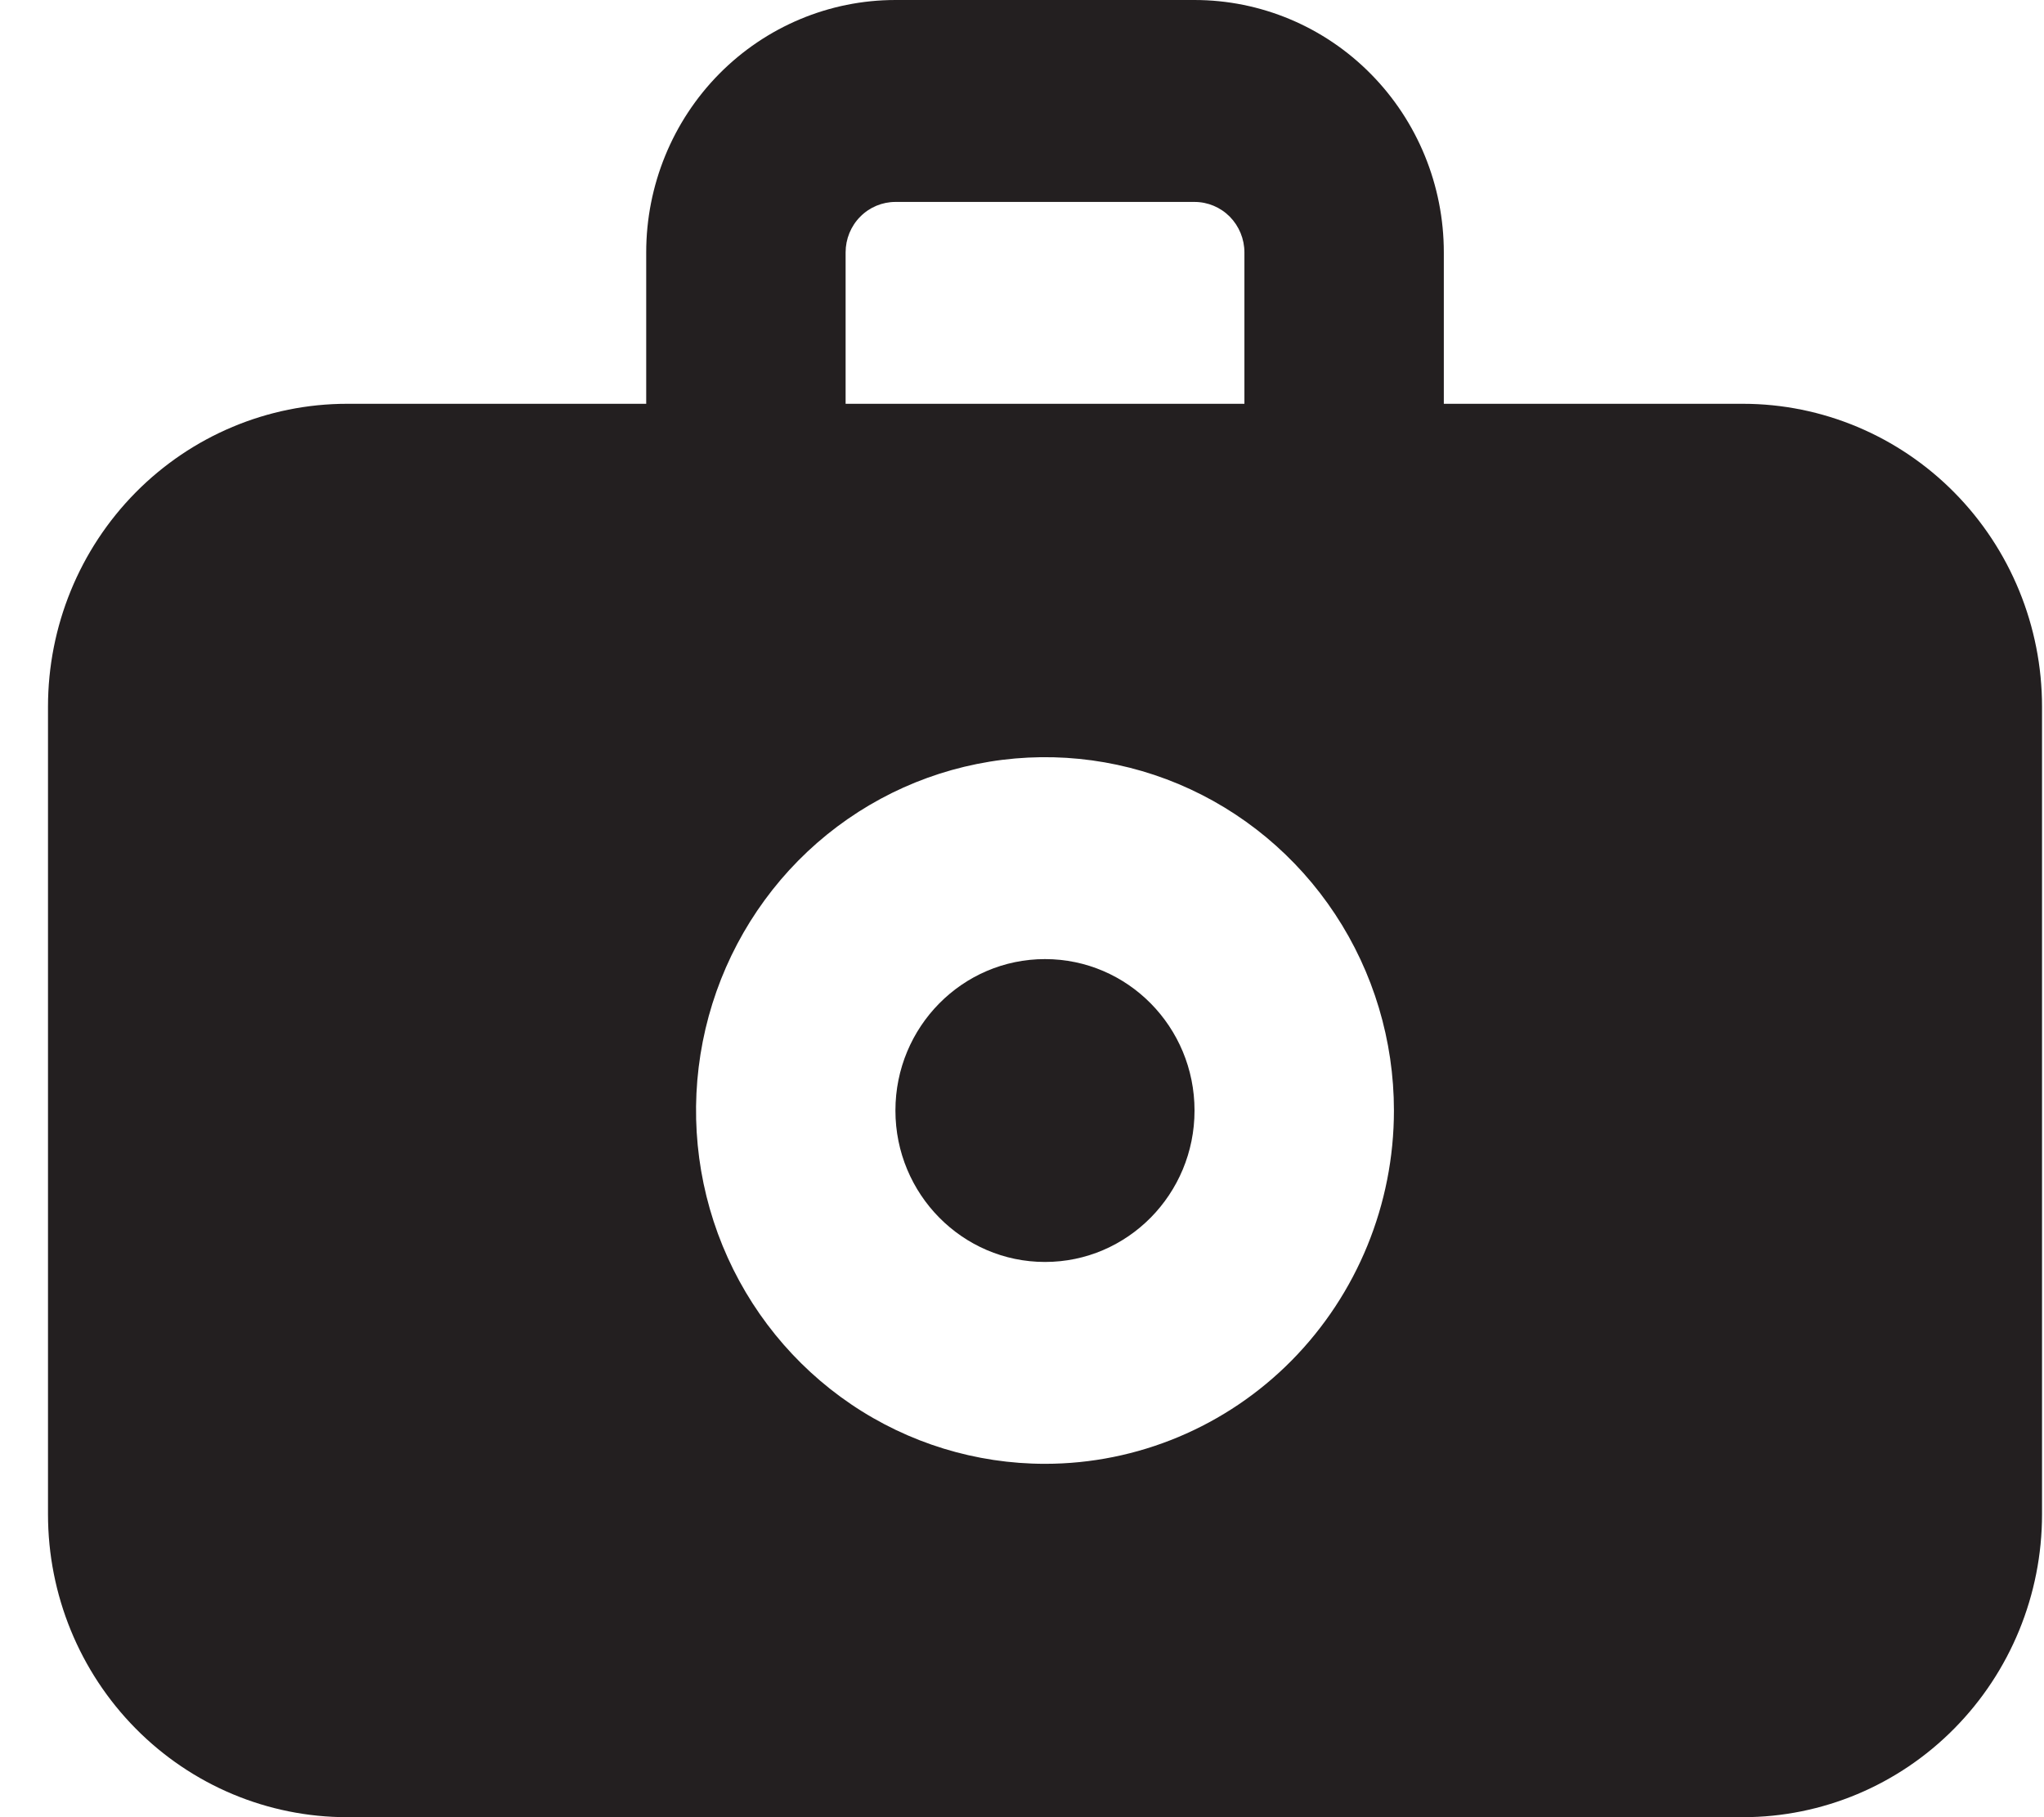 <svg width="27" height="24" viewBox="0 0 27 24" fill="none" xmlns="http://www.w3.org/2000/svg">
<path d="M13.804 16.667C14.895 16.667 15.779 15.771 15.779 14.667C15.779 13.562 14.895 12.667 13.804 12.667C12.713 12.667 11.828 13.562 11.828 14.667C11.828 15.771 12.713 16.667 13.804 16.667Z" fill="#231F20"/>
<path d="M23.023 5.333H19.072V3.333C19.072 2.449 18.725 1.601 18.107 0.976C17.49 0.351 16.652 6.10352e-05 15.779 6.10352e-05H11.828C10.955 6.10352e-05 10.118 0.351 9.5 0.976C8.883 1.601 8.536 2.449 8.536 3.333V5.333H4.585C3.537 5.333 2.532 5.755 1.791 6.505C1.05 7.255 0.634 8.273 0.634 9.333V20C0.634 21.061 1.05 22.078 1.791 22.828C2.532 23.579 3.537 24 4.585 24H23.023C24.07 24 25.075 23.579 25.816 22.828C26.557 22.078 26.974 21.061 26.974 20V9.333C26.974 8.273 26.557 7.255 25.816 6.505C25.075 5.755 24.07 5.333 23.023 5.333ZM11.17 3.333C11.17 3.157 11.239 2.987 11.363 2.862C11.486 2.737 11.654 2.667 11.828 2.667H15.779C15.954 2.667 16.121 2.737 16.245 2.862C16.368 2.987 16.438 3.157 16.438 3.333V5.333H11.17V3.333ZM13.804 19.333C12.892 19.333 12.001 19.06 11.243 18.547C10.485 18.034 9.894 17.305 9.545 16.453C9.196 15.6 9.105 14.662 9.283 13.756C9.461 12.851 9.9 12.02 10.544 11.367C11.189 10.714 12.01 10.27 12.905 10.09C13.799 9.91 14.725 10.002 15.568 10.355C16.41 10.709 17.13 11.307 17.636 12.074C18.143 12.841 18.413 13.744 18.413 14.667C18.413 15.904 17.927 17.091 17.063 17.967C16.199 18.842 15.026 19.333 13.804 19.333Z" fill="#231F20"/>
</svg>
